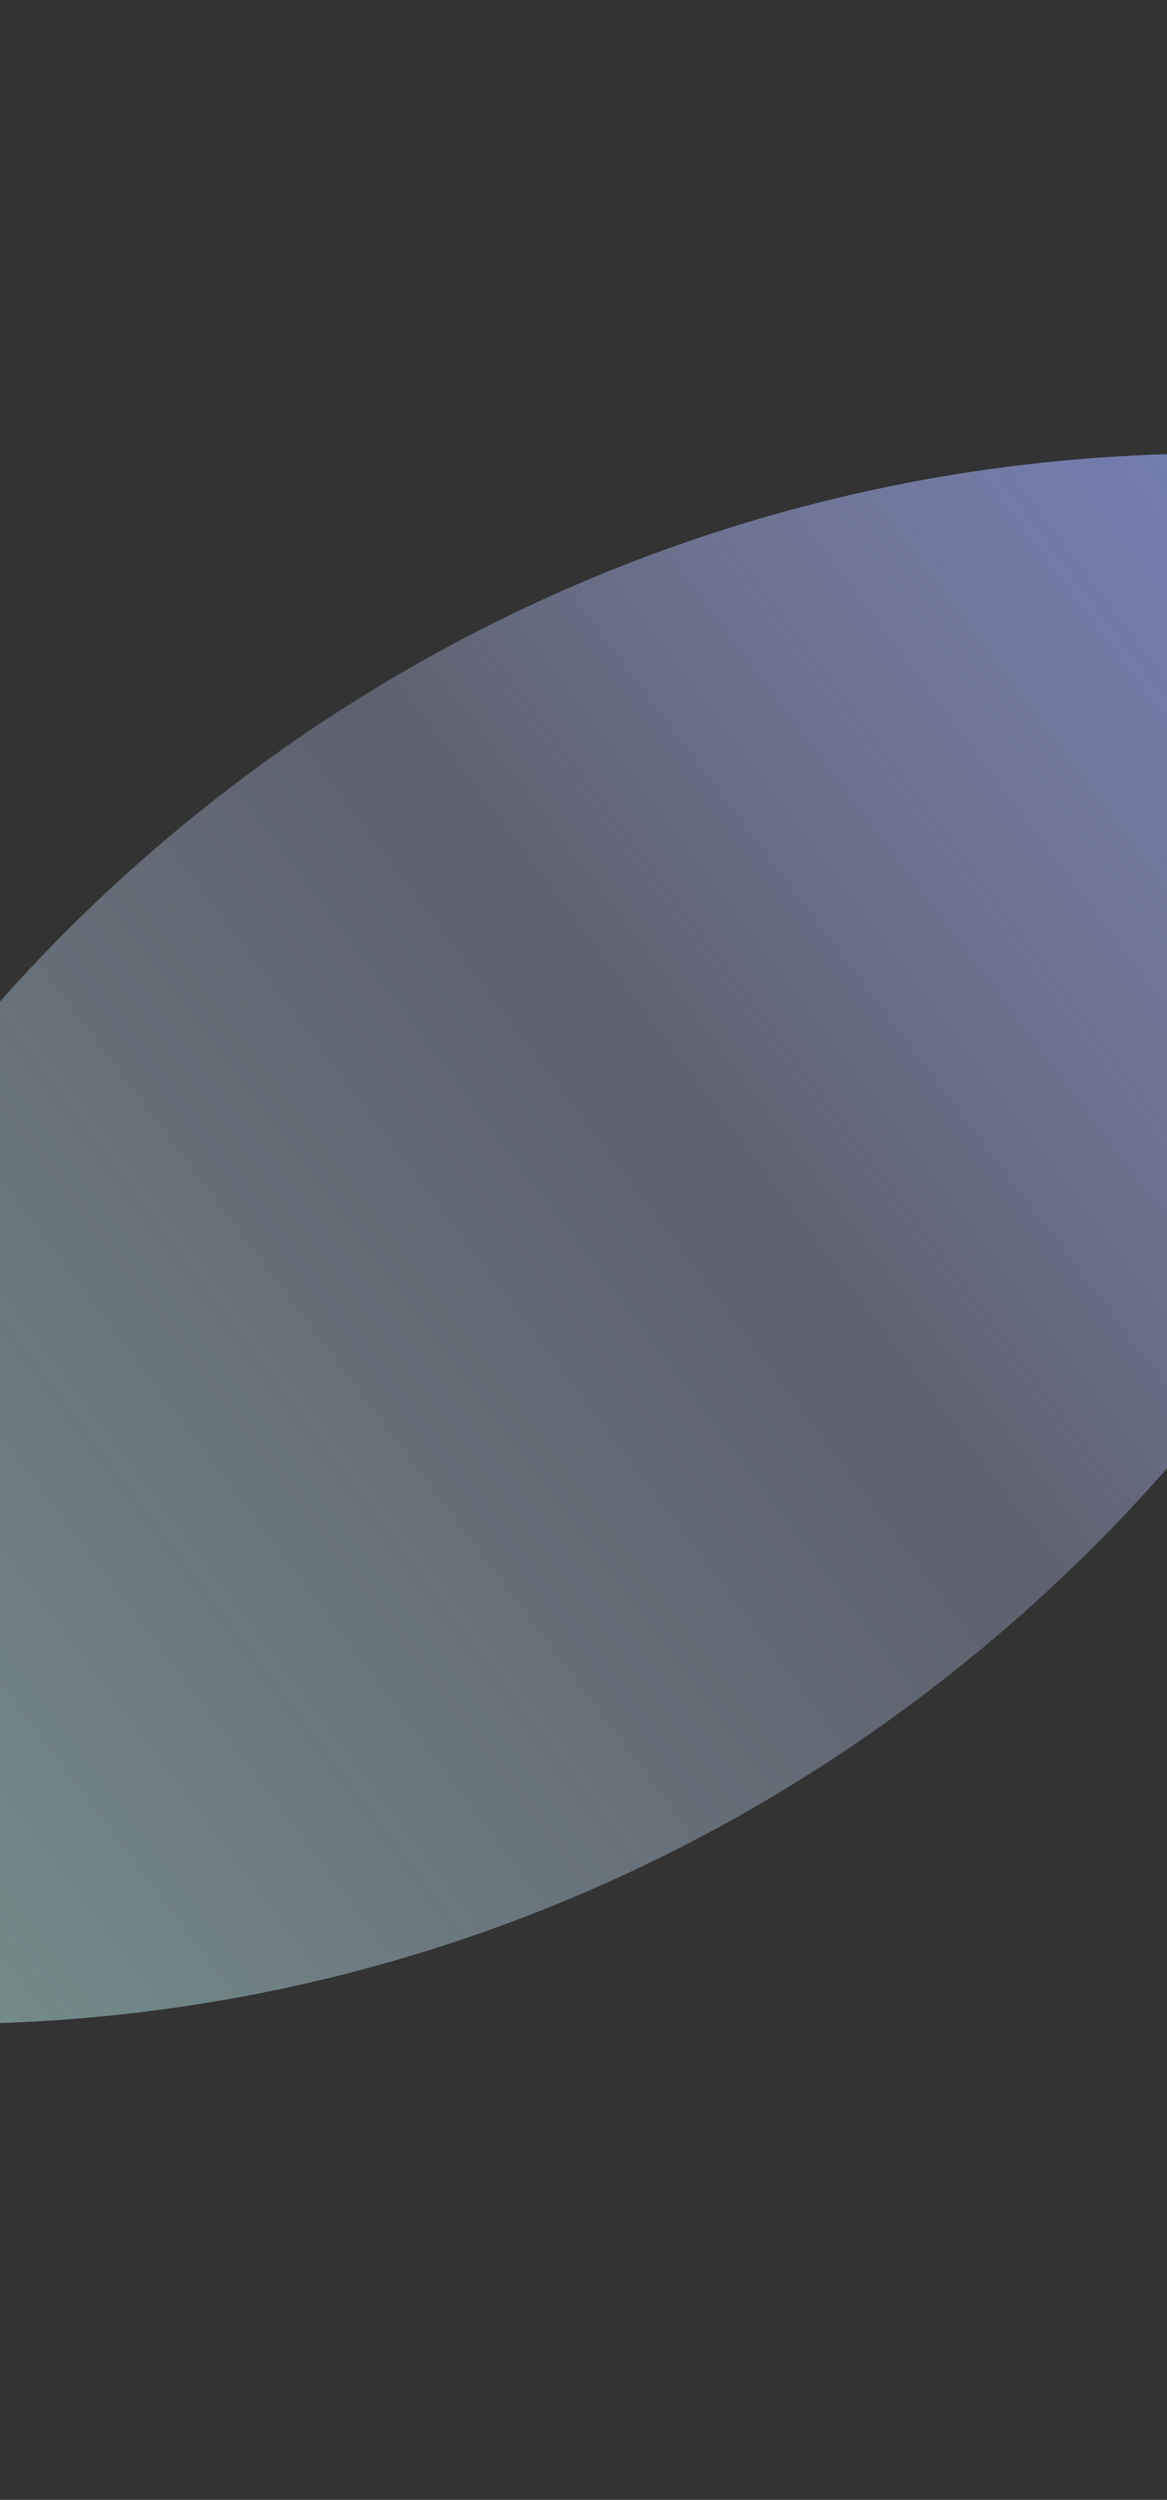 <svg version="1.1" xmlns="http://www.w3.org/2000/svg" xmlns:xlink="http://www.w3.org/1999/xlink" width="108.667px" height="232.667px" class="slides-canvas" viewBox="-1 -1 82 175" preserveAspectRatio="none"> 
 <rect x="-1" y="-1" width="82" height="175" fill="#333333" stroke="none"/> 
 <defs> 
  <linearGradient id="lg_7fc1ffef_KD59adb5dd_6e7dc3_90_ea_15acd6" x1="0" y1="316" x2="0" y2="489" spreadMethod="reflect" gradientUnits="userSpaceOnUse"> 
   <stop offset="0" stop-color="#C1FFEF" stop-opacity="0.5" /> 
   <stop offset="0.566" stop-color="#ADB5DD" stop-opacity="0.35" /> 
   <stop offset="1" stop-color="#6E7DC3" /> 
  </linearGradient> 
 </defs> 
 <g text-rendering="geometricPrecision" transform="scale(1, 1)"> 
  <g transform="matrix(-0.602, -0.799, 0.799, -0.602, 535.954, 839.098)"> 
   <path fill="url(#lg_7fc1ffef_KD59adb5dd_6e7dc3_90_ea_15acd6)" d="M899.93-29.66L906.5-23.69C927.16-3.03 939.94 25.51 939.94 57.04 939.94 88.57 927.16 117.11 906.5 137.77L899.93 143.74 893.36 137.77C872.7 117.11 859.93 88.57 859.93 57.04 859.93 25.51 872.7-3.03 893.36-23.69z" /> 
  </g> 
 </g> 
</svg>